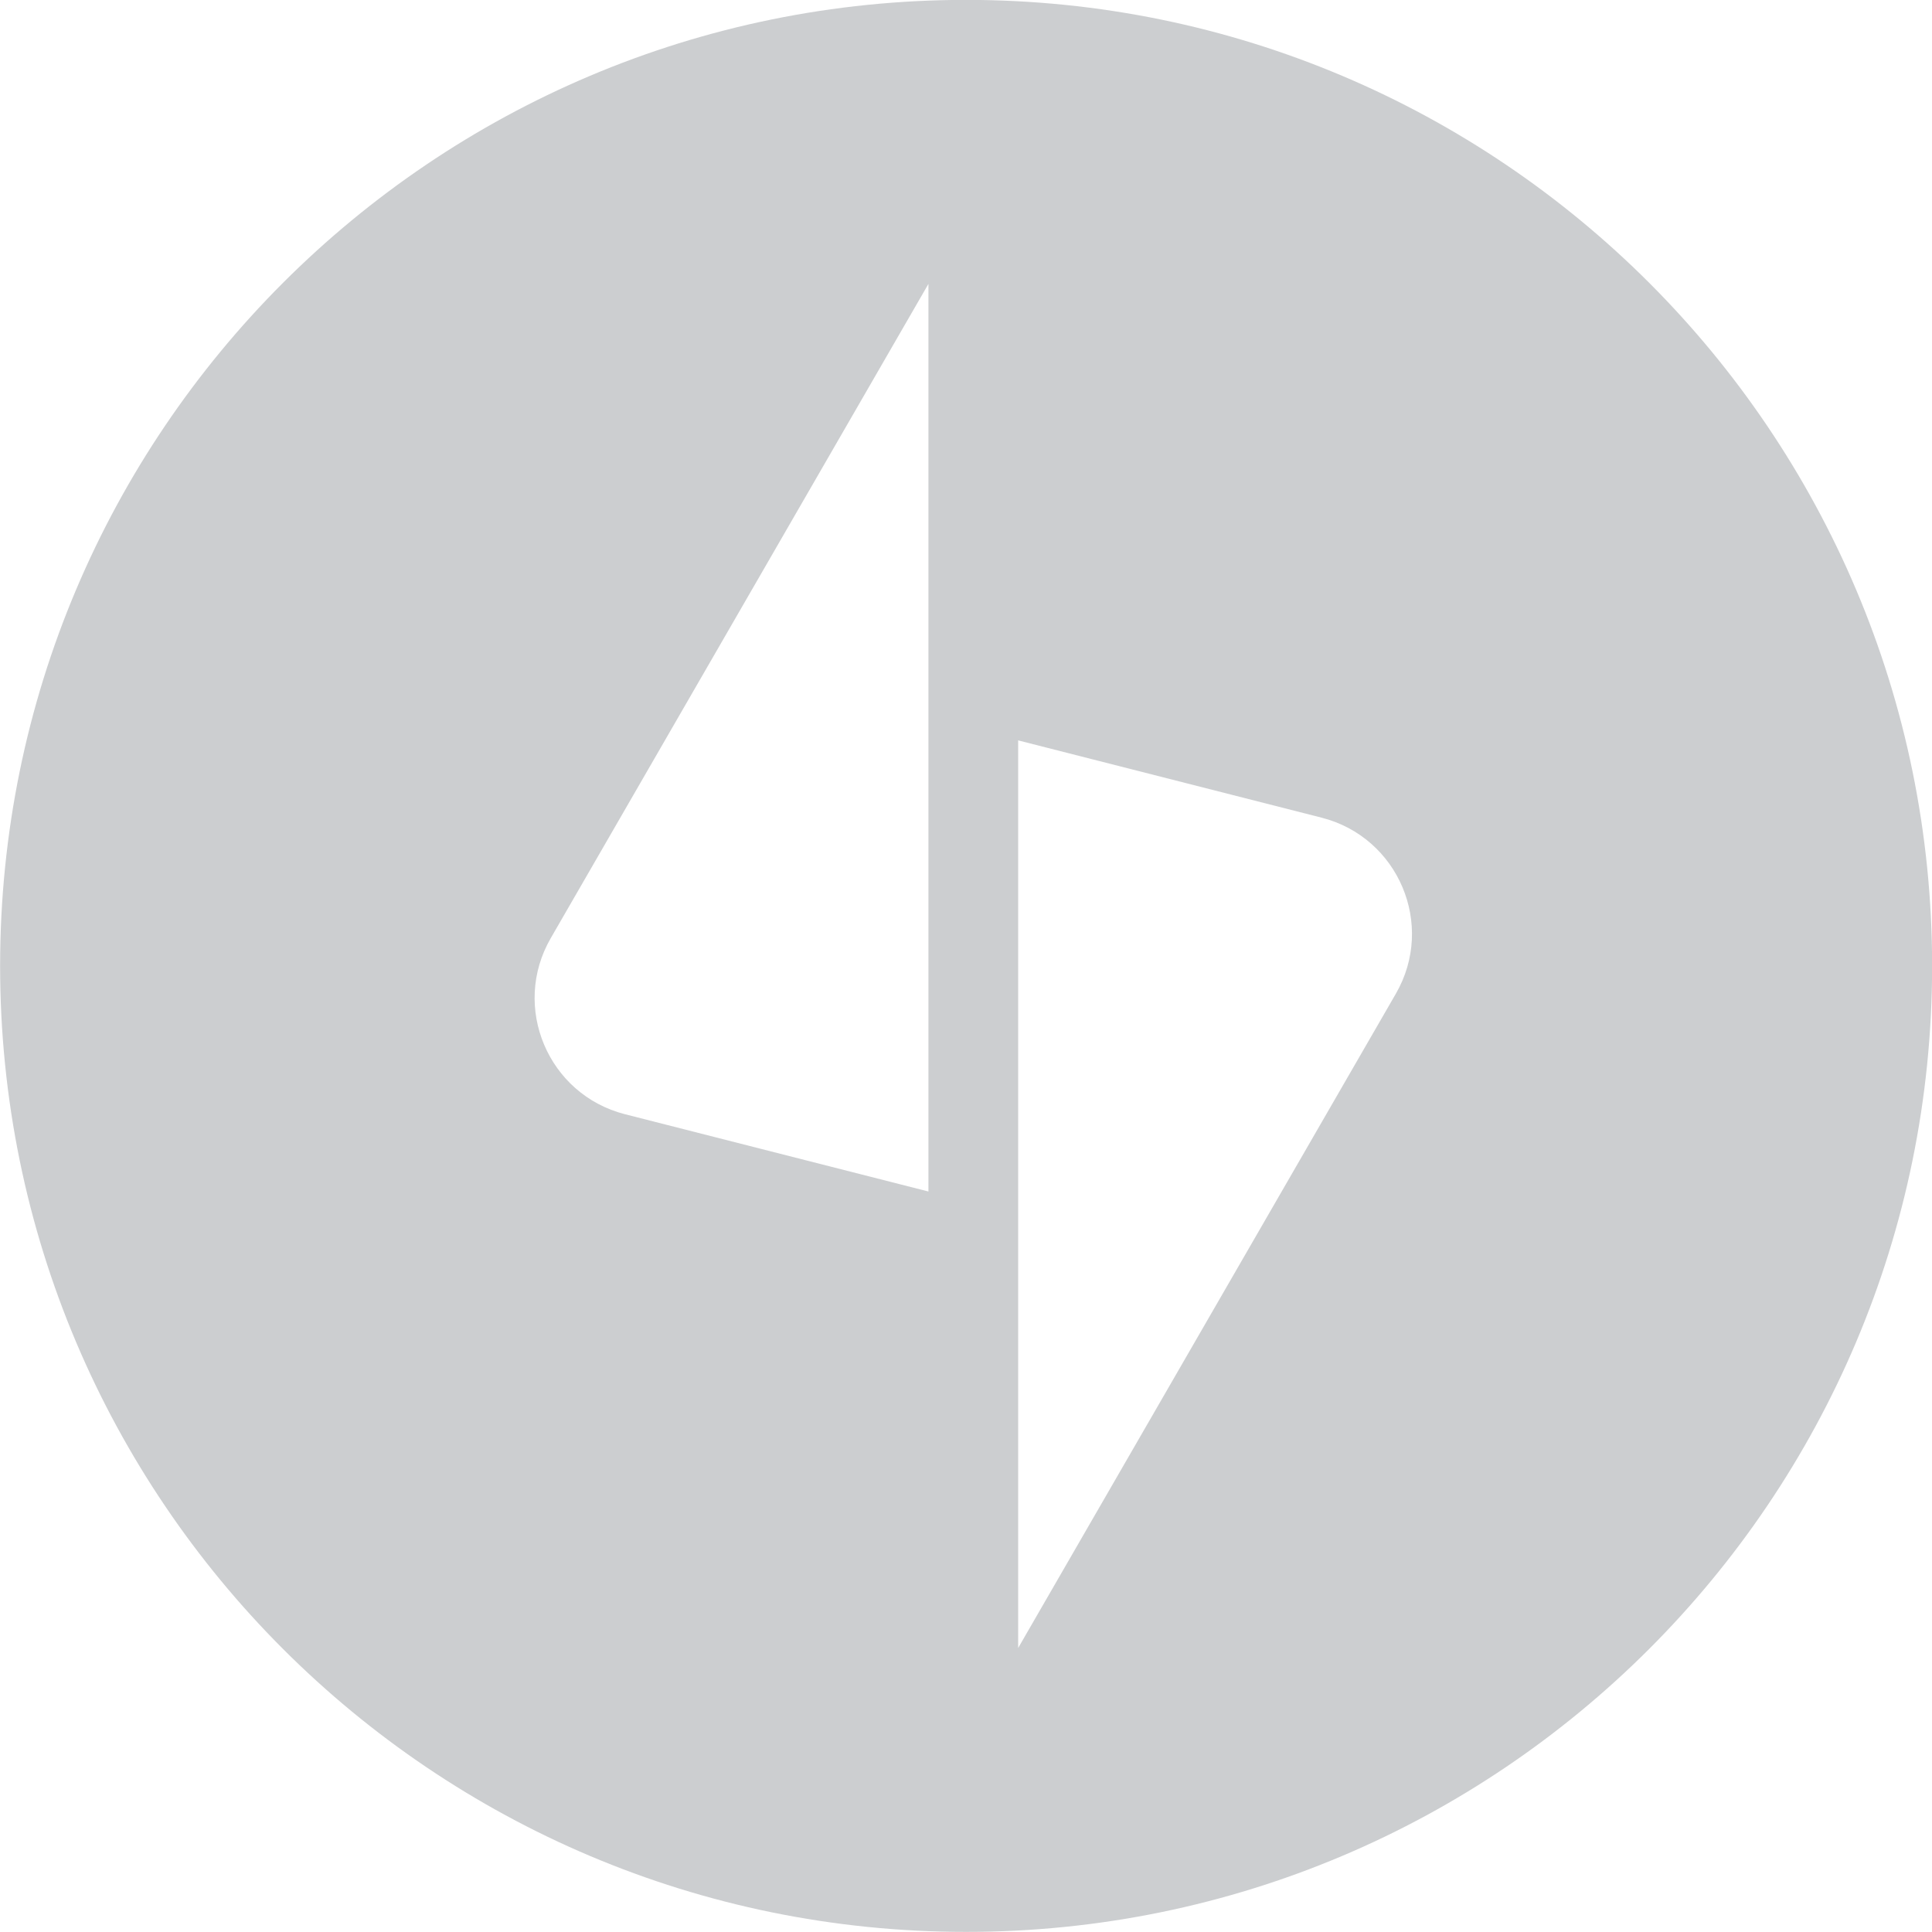 <svg height="18" viewBox="0 0 18 18" width="18" xmlns="http://www.w3.org/2000/svg"><path d="m13.005 9.258-3.519 6.096v-8.456l2.827.72c.717.183 1.062.999.692 1.64zm-4.355 1.843-2.827-.72c-.717-.183-1.062-.999-.692-1.64l3.519-6.096zm.351-11.102c-4.971 0-9 4.029-9 9s4.029 9 9 9c4.97 0 9-4.029 9-9s-4.029-9-9-9z" fill="#ccced0" fill-rule="evenodd"/></svg>